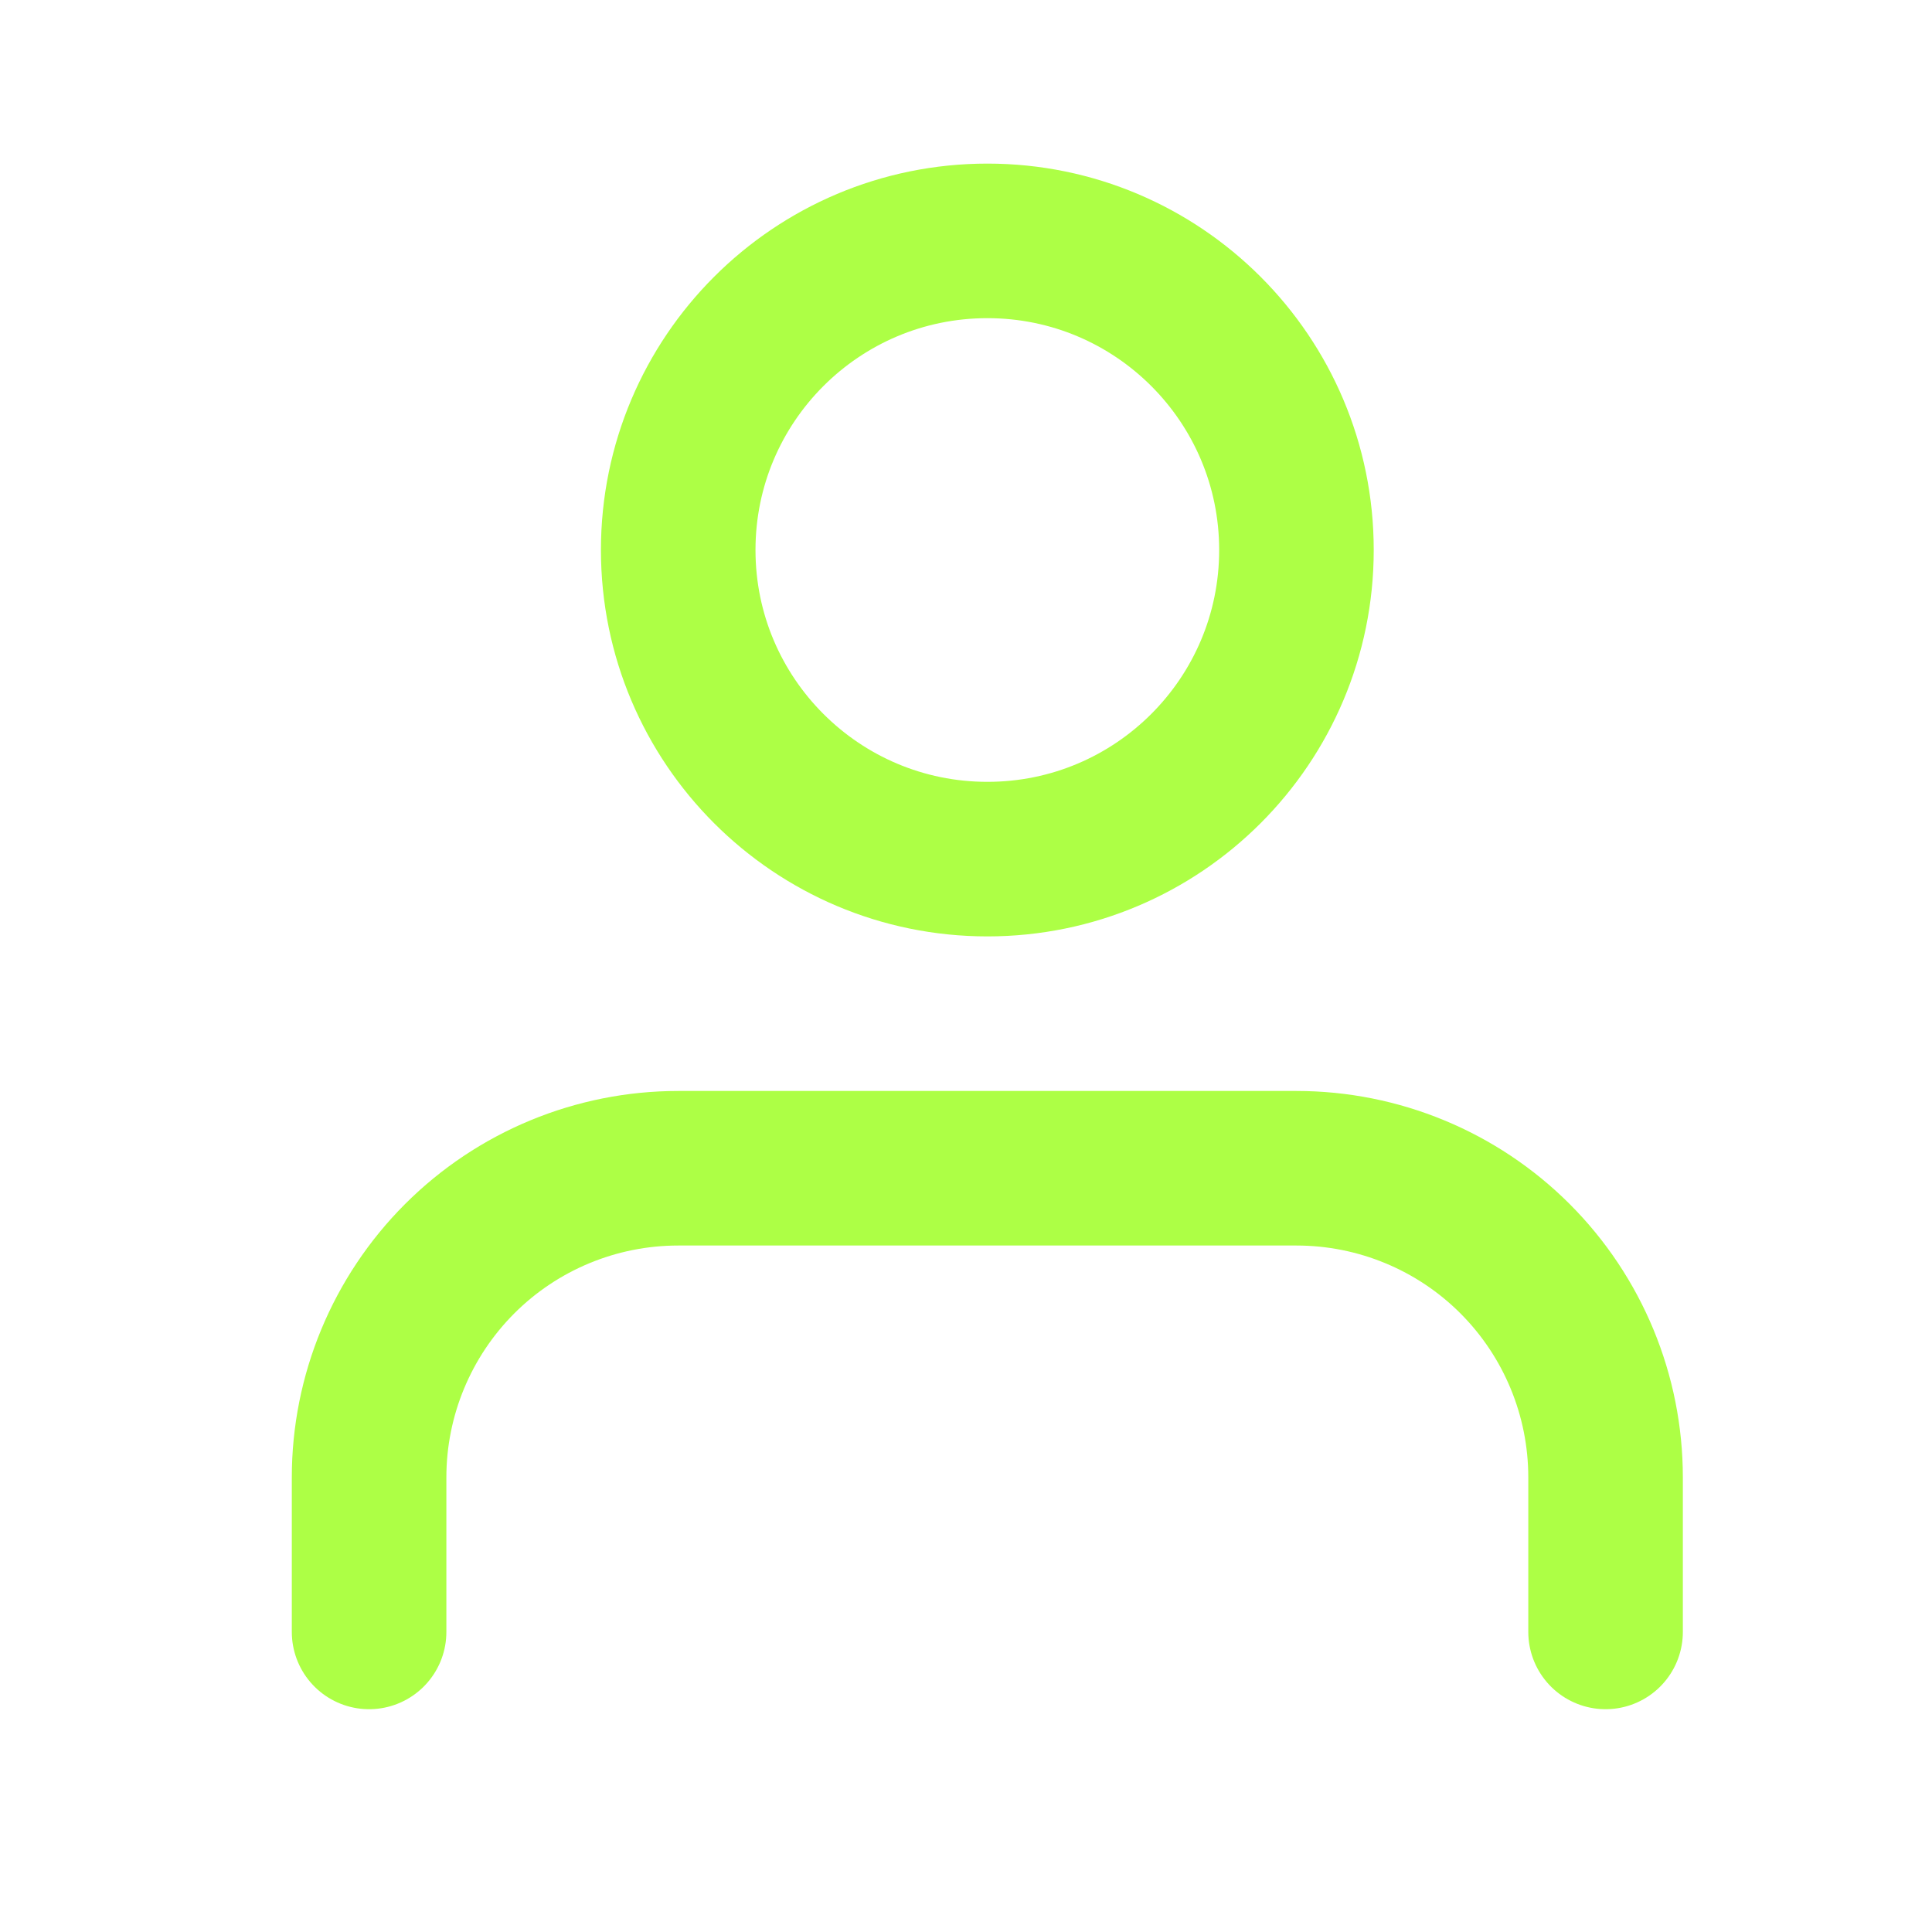 <svg width="25" height="25" viewBox="0 0 25 25" fill="none" xmlns="http://www.w3.org/2000/svg">
<path d="M20.776 21.117V19.117C20.776 18.056 20.355 17.039 19.605 16.288C18.855 15.538 17.837 15.117 16.776 15.117H8.776C7.716 15.117 6.698 15.538 5.948 16.288C5.198 17.039 4.776 18.056 4.776 19.117V21.117" stroke="#ADFF45" stroke-width="2" stroke-linecap="round" stroke-linejoin="round"/>
<path d="M12.777 11.117C14.986 11.117 16.776 9.326 16.776 7.117C16.776 4.908 14.986 3.117 12.777 3.117C10.567 3.117 8.776 4.908 8.776 7.117C8.776 9.326 10.567 11.117 12.777 11.117Z" stroke="#ADFF45" stroke-width="2" stroke-linecap="round" stroke-linejoin="round"/>
</svg>
